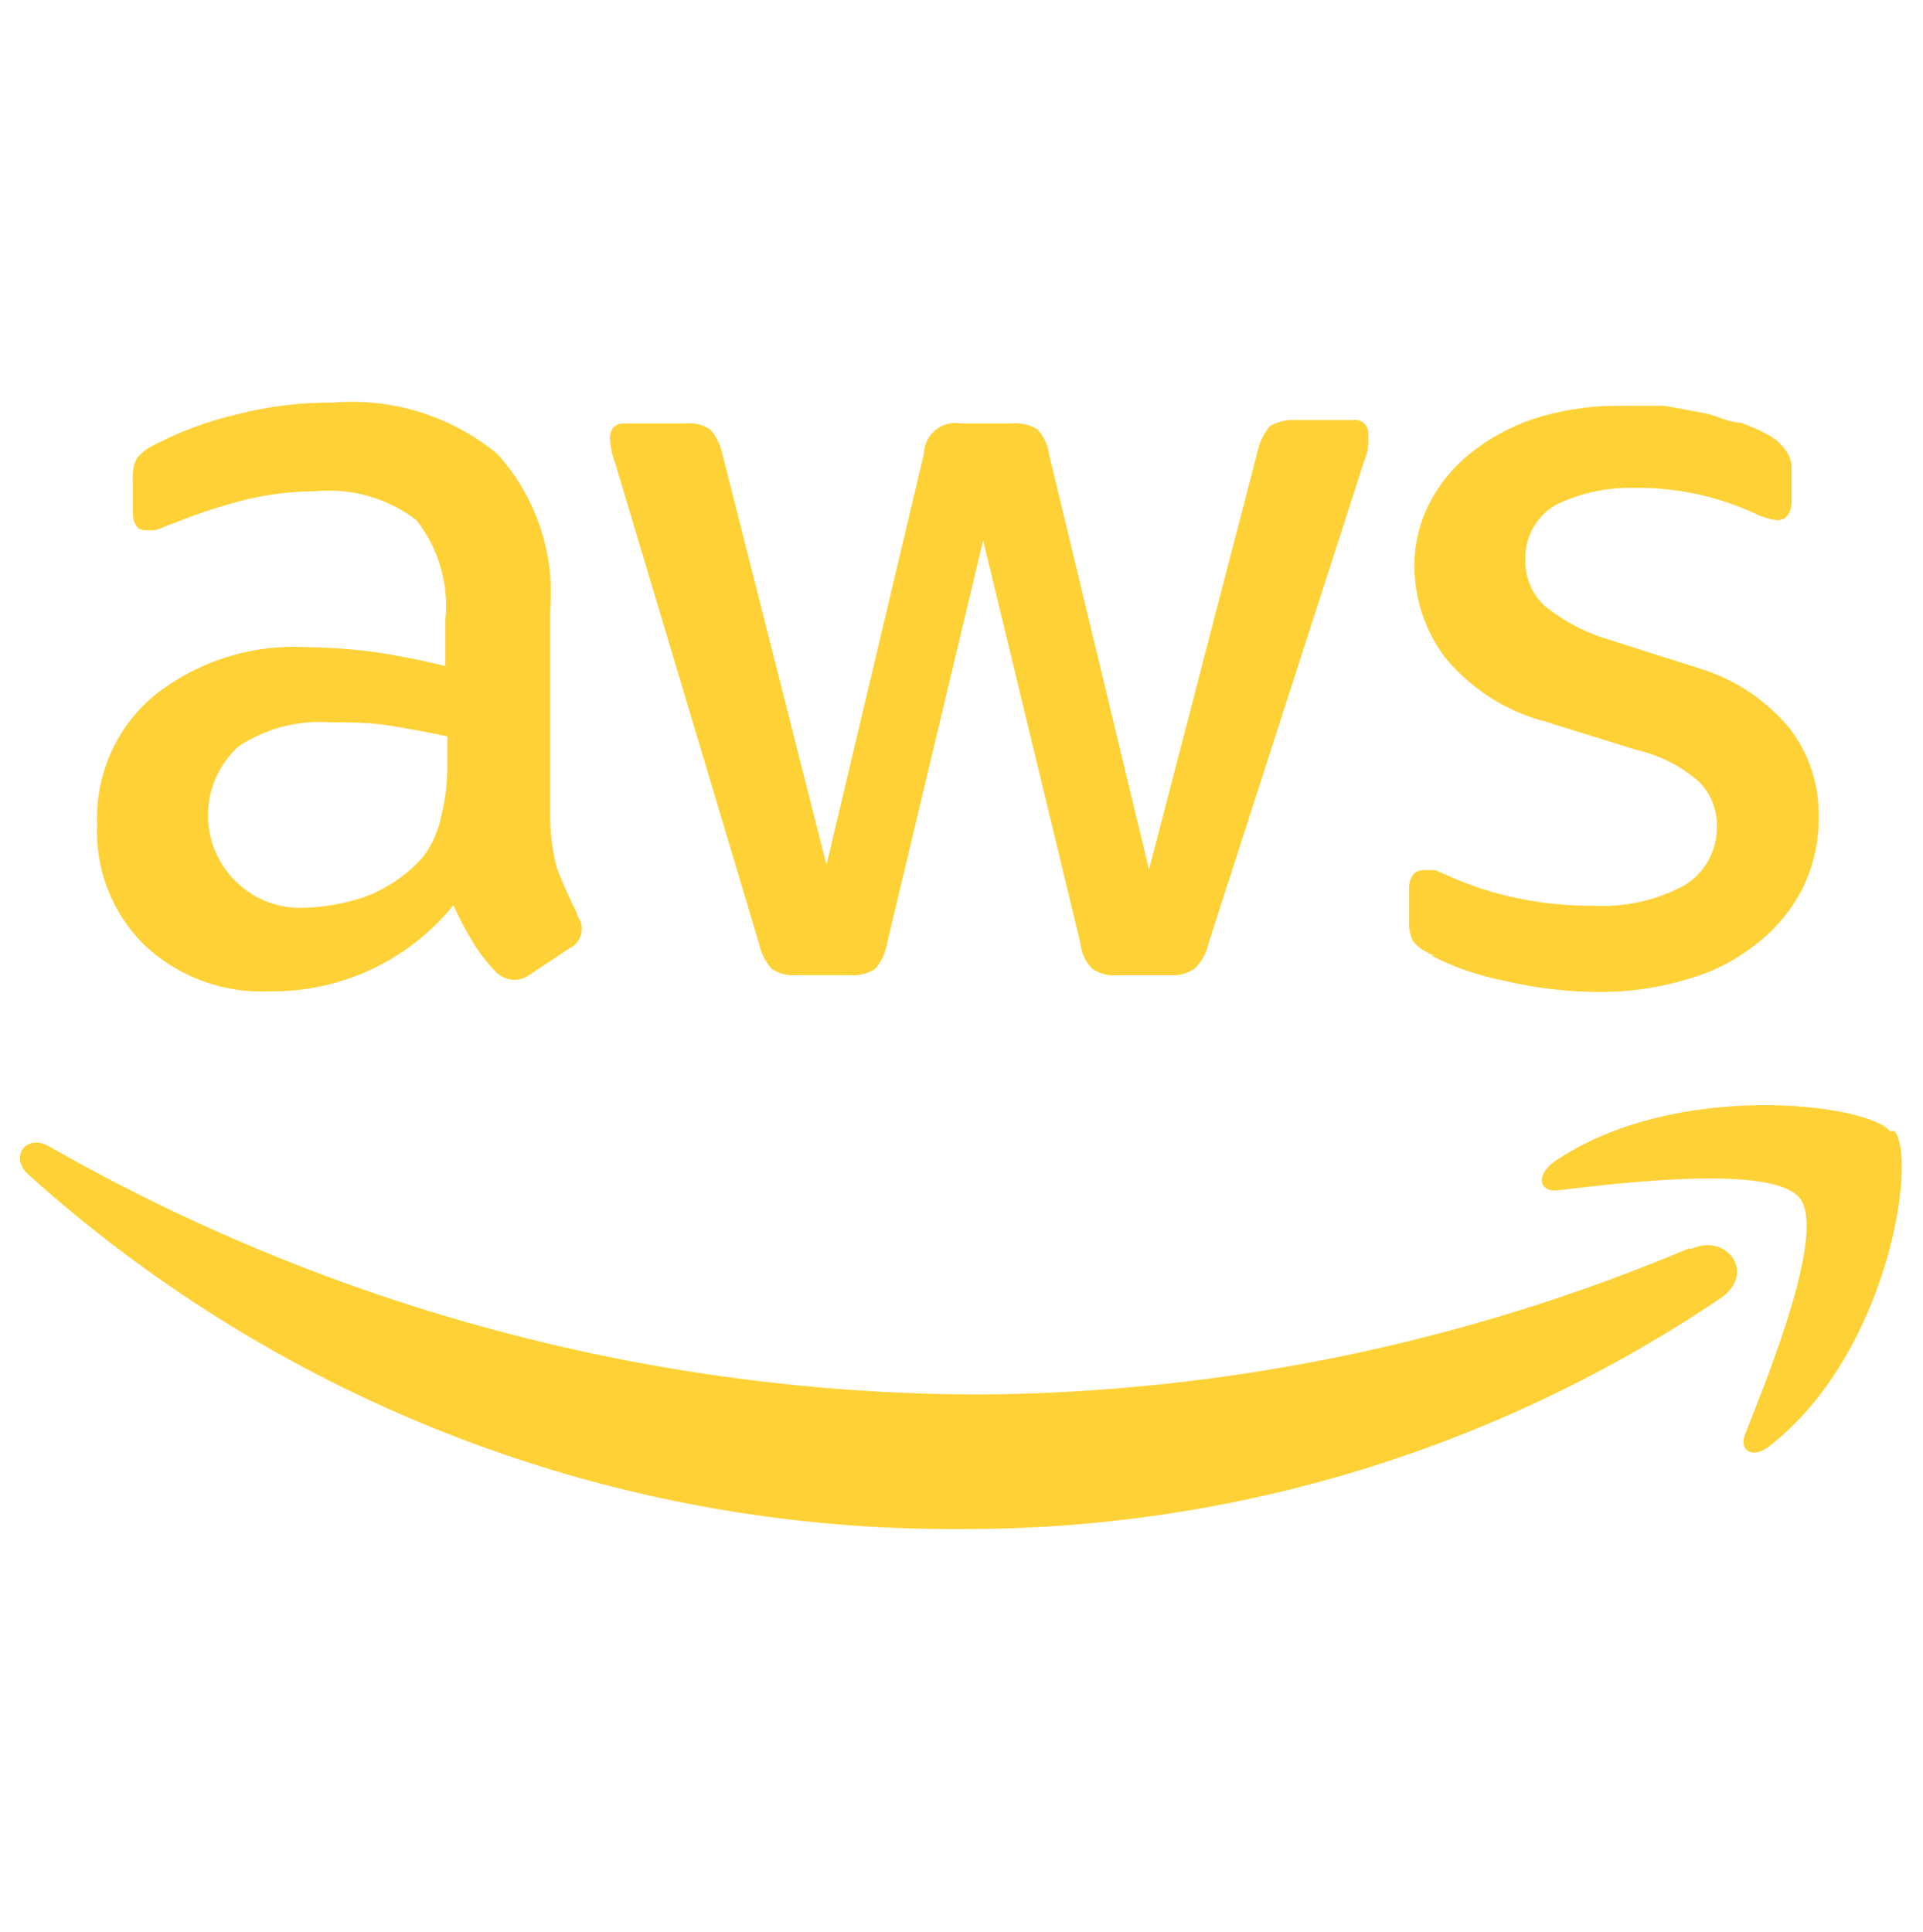 <?xml version="1.0" encoding="utf-8"?>
<!-- Generator: Adobe Illustrator 24.0.0, SVG Export Plug-In . SVG Version: 6.00 Build 0)  -->
<svg version="1.1" id="Layer_3" xmlns="http://www.w3.org/2000/svg" xmlns:xlink="http://www.w3.org/1999/xlink" x="0px" y="0px"
	 viewBox="0 0 2488 2500" style="enable-background:new 0 0 2488 2500;" xml:space="preserve">
<style type="text/css">
	.st0{fill:#FED136;}
</style>
<g id="AWS">
	<path class="st0" d="M746.6,1181.8c-9.7-19-18.4-38.4-26.1-58.3c-6.2-23.6-9.1-47.8-8.7-72.2l0,0V790.5
		c6.4-74.4-18.5-148.2-68.7-203.5c-59.5-48.7-135.6-72.4-212.2-66.1c-42.5-0.3-84.9,5-126.1,15.7c-36.6,8.6-71.9,21.8-105.2,39.1
		c-8.8,4-16.5,10-22.6,17.4c-4.2,8.6-6,18.3-5.2,27.8v40c0,16.5,5.2,25.2,16.5,25.2h13l31.3-12.2c28.4-11.1,57.4-20.4,87-27.8
		c28.5-6.7,57.7-10.2,87-10.4c47.2-4.8,94.5,8.5,132.2,37.4c28.9,36.7,42.3,83.2,37.4,129.6v59.1c-32.2-7.8-62.6-13.9-93.1-18.3
		c-28.8-3.7-57.9-5.8-87-6.1c-71-3.9-140.9,18.4-196.5,62.6c-49,40.9-76.4,102.3-73.9,166.1c-2.8,58,19,114.6,60,155.7
		c43.6,41.7,102.4,63.7,162.6,60.9c92.3,1.4,180.1-39.6,238.3-111.3c7.5,16.4,15.9,32.4,25.2,47.8c8.2,13.4,17.9,26,28.7,37.4
		c6.3,6.9,15,10.9,24.4,11.3c7.5,0.1,14.9-2.3,20.9-7L737,1227c13.9-6.7,19.7-23.3,13-37.1c-0.9-2-2.1-3.8-3.5-5.5L746.6,1181.8z
		 M578.8,985.3c0.5,23.7-2.1,47.4-7.8,70.4c-3.8,19.2-11.8,37.3-23.5,53c-20.8,23.5-47.1,41.4-76.5,52.2c-28,9.4-57.4,14.1-87,13.9
		c-66.2-2.8-117.6-58.7-114.8-125c1.4-32,15.5-62.2,39.2-83.8c35.4-23.6,77.6-34.6,120-31.3c25.2,0,50.4,0,76.5,4.3
		s50.4,8.7,73.9,13.9L578.8,985.3z M982.3,1221.8c2.5,12,8.2,23.1,16.5,32.2c9.3,6,20.3,8.7,31.3,7.8h69.6c11.3,1,22.6-1.7,32.2-7.8
		c8.3-9.3,13.7-20.7,15.7-33l124.4-521.8L1398,1221c1.1,12.1,6.3,23.5,14.8,32.2c9.6,6.8,21.3,9.9,33,8.7h69.6
		c10.8,0.6,21.5-2.5,30.4-8.7c8.7-8.5,14.8-19.4,17.4-31.3L1765,596.5c3-6.3,4.7-13.1,5.2-20c0.4-4.3,0.4-8.7,0-13
		c1.6-9.5-4.8-18.4-14.3-20c-1.9-0.3-3.8-0.3-5.7,0h-75.7c-11-0.3-21.8,2.4-31.3,7.8c-7.7,9-13.1,19.8-15.7,31.3l-140.9,542.7
		L1357.1,587c-1.5-11.7-6.7-22.7-14.8-31.3c-9.9-6.1-21.5-8.8-33-7.8h-66.1c-22.2-3.9-43.4,11.1-47.2,33.3c-0.3,1.9-0.5,3.9-0.6,5.8
		l-126.1,532.2L934.5,587c-2.5-11.6-7.9-22.4-15.7-31.3c-9.5-6.2-20.9-9-32.2-7.8h-78.3c-13,0-19.1,7-19.1,20
		c0.7,11,3.1,21.9,7,32.2L982.3,1221.8z M1852,1236.6c29.4,15,60.7,25.8,93.1,32.2c40.8,9.7,82.5,14.6,124.4,14.8
		c39.5,0.1,78.8-5.7,116.5-17.4c31.7-9.2,61.3-24.5,87-45.2c24.7-19.1,44.9-43.5,59.1-71.3c14.3-29.2,21.5-61.4,20.9-93.9
		c0.6-40.8-12.6-80.6-37.4-113.1c-30.2-36.5-70.4-63.4-115.7-77.4L2085,828.7c-31.8-8.9-61.4-24.3-87-45.2
		c-15.8-14.9-24.6-35.7-24.4-57.4c-1.6-29.3,13.1-57.1,38.3-72.2c31.3-15.6,65.9-23.3,100.9-22.6c53.6-1,106.8,10,155.7,32.2
		c9.5,4.9,19.8,8.1,30.4,9.6c12.2,0,19.1-8.7,19.1-26.1v-38.3c0.6-9.4-2.2-18.6-7.8-26.1c-6.3-8.9-14.6-16-24.4-20.9
		c-10.9-5.8-22.2-10.8-33.9-14.8c-14.8,0-29.6-8.7-46.1-12.2l-52.2-9.6h-54.8c-34.4-0.6-68.6,3.8-101.8,13
		c-31.4,8.7-60.8,23.2-87,42.6c-24,17.5-43.9,40.1-58.3,66.1c-14.5,26.7-22,56.6-21.7,87c0.4,42.4,14.4,83.6,40,117.4
		c33.5,40.4,78.8,69.3,129.6,82.6l117.4,36.5c30.3,6.8,58.5,21.2,81.7,41.7c14.8,15.1,22.9,35.4,22.6,56.5
		c0.9,31.6-15.4,61.3-42.6,77.4c-36.3,19.5-77.2,28.5-118.3,26.1c-32.4,0.2-64.8-3-96.5-9.6c-29.9-6.1-59.1-15.4-87-27.8l-20-8.7
		h-14.8c-12.2,0-19.1,8.7-19.1,25.2v44.4c0.1,7.8,1.9,15.5,5.2,22.6c7.4,8.6,17,14.9,27.8,18.3H1852z"/>
	<path class="st0" d="M2184.2,1615.8c-289.7,122-600.5,186.1-914.9,188.7C846.4,1804,431,1693.4,63.9,1483.6
		c-29.6-17.4-52.2,13-27.8,35.7c330.9,298.4,761.5,462.2,1207.1,459.2c351.5,1.2,695.2-103.6,986.2-300.9
		c41.7-33,3.5-81.7-40.9-61.7H2184.2z"/>
	<path class="st0" d="M2445.1,1463.6c-28.7-35.7-279.2-67-434.8,40c-23.5,17.4-19.1,40,6.1,36.5c87-10.4,278.3-33,312.2,10.4
		c33.9,43.5-38.3,223.5-70.4,304.4c-9.6,23.5,11.3,33.9,33,14.8c152.2-120,189.6-369.6,160-406.1H2445.1z"/>
</g>
</svg>
